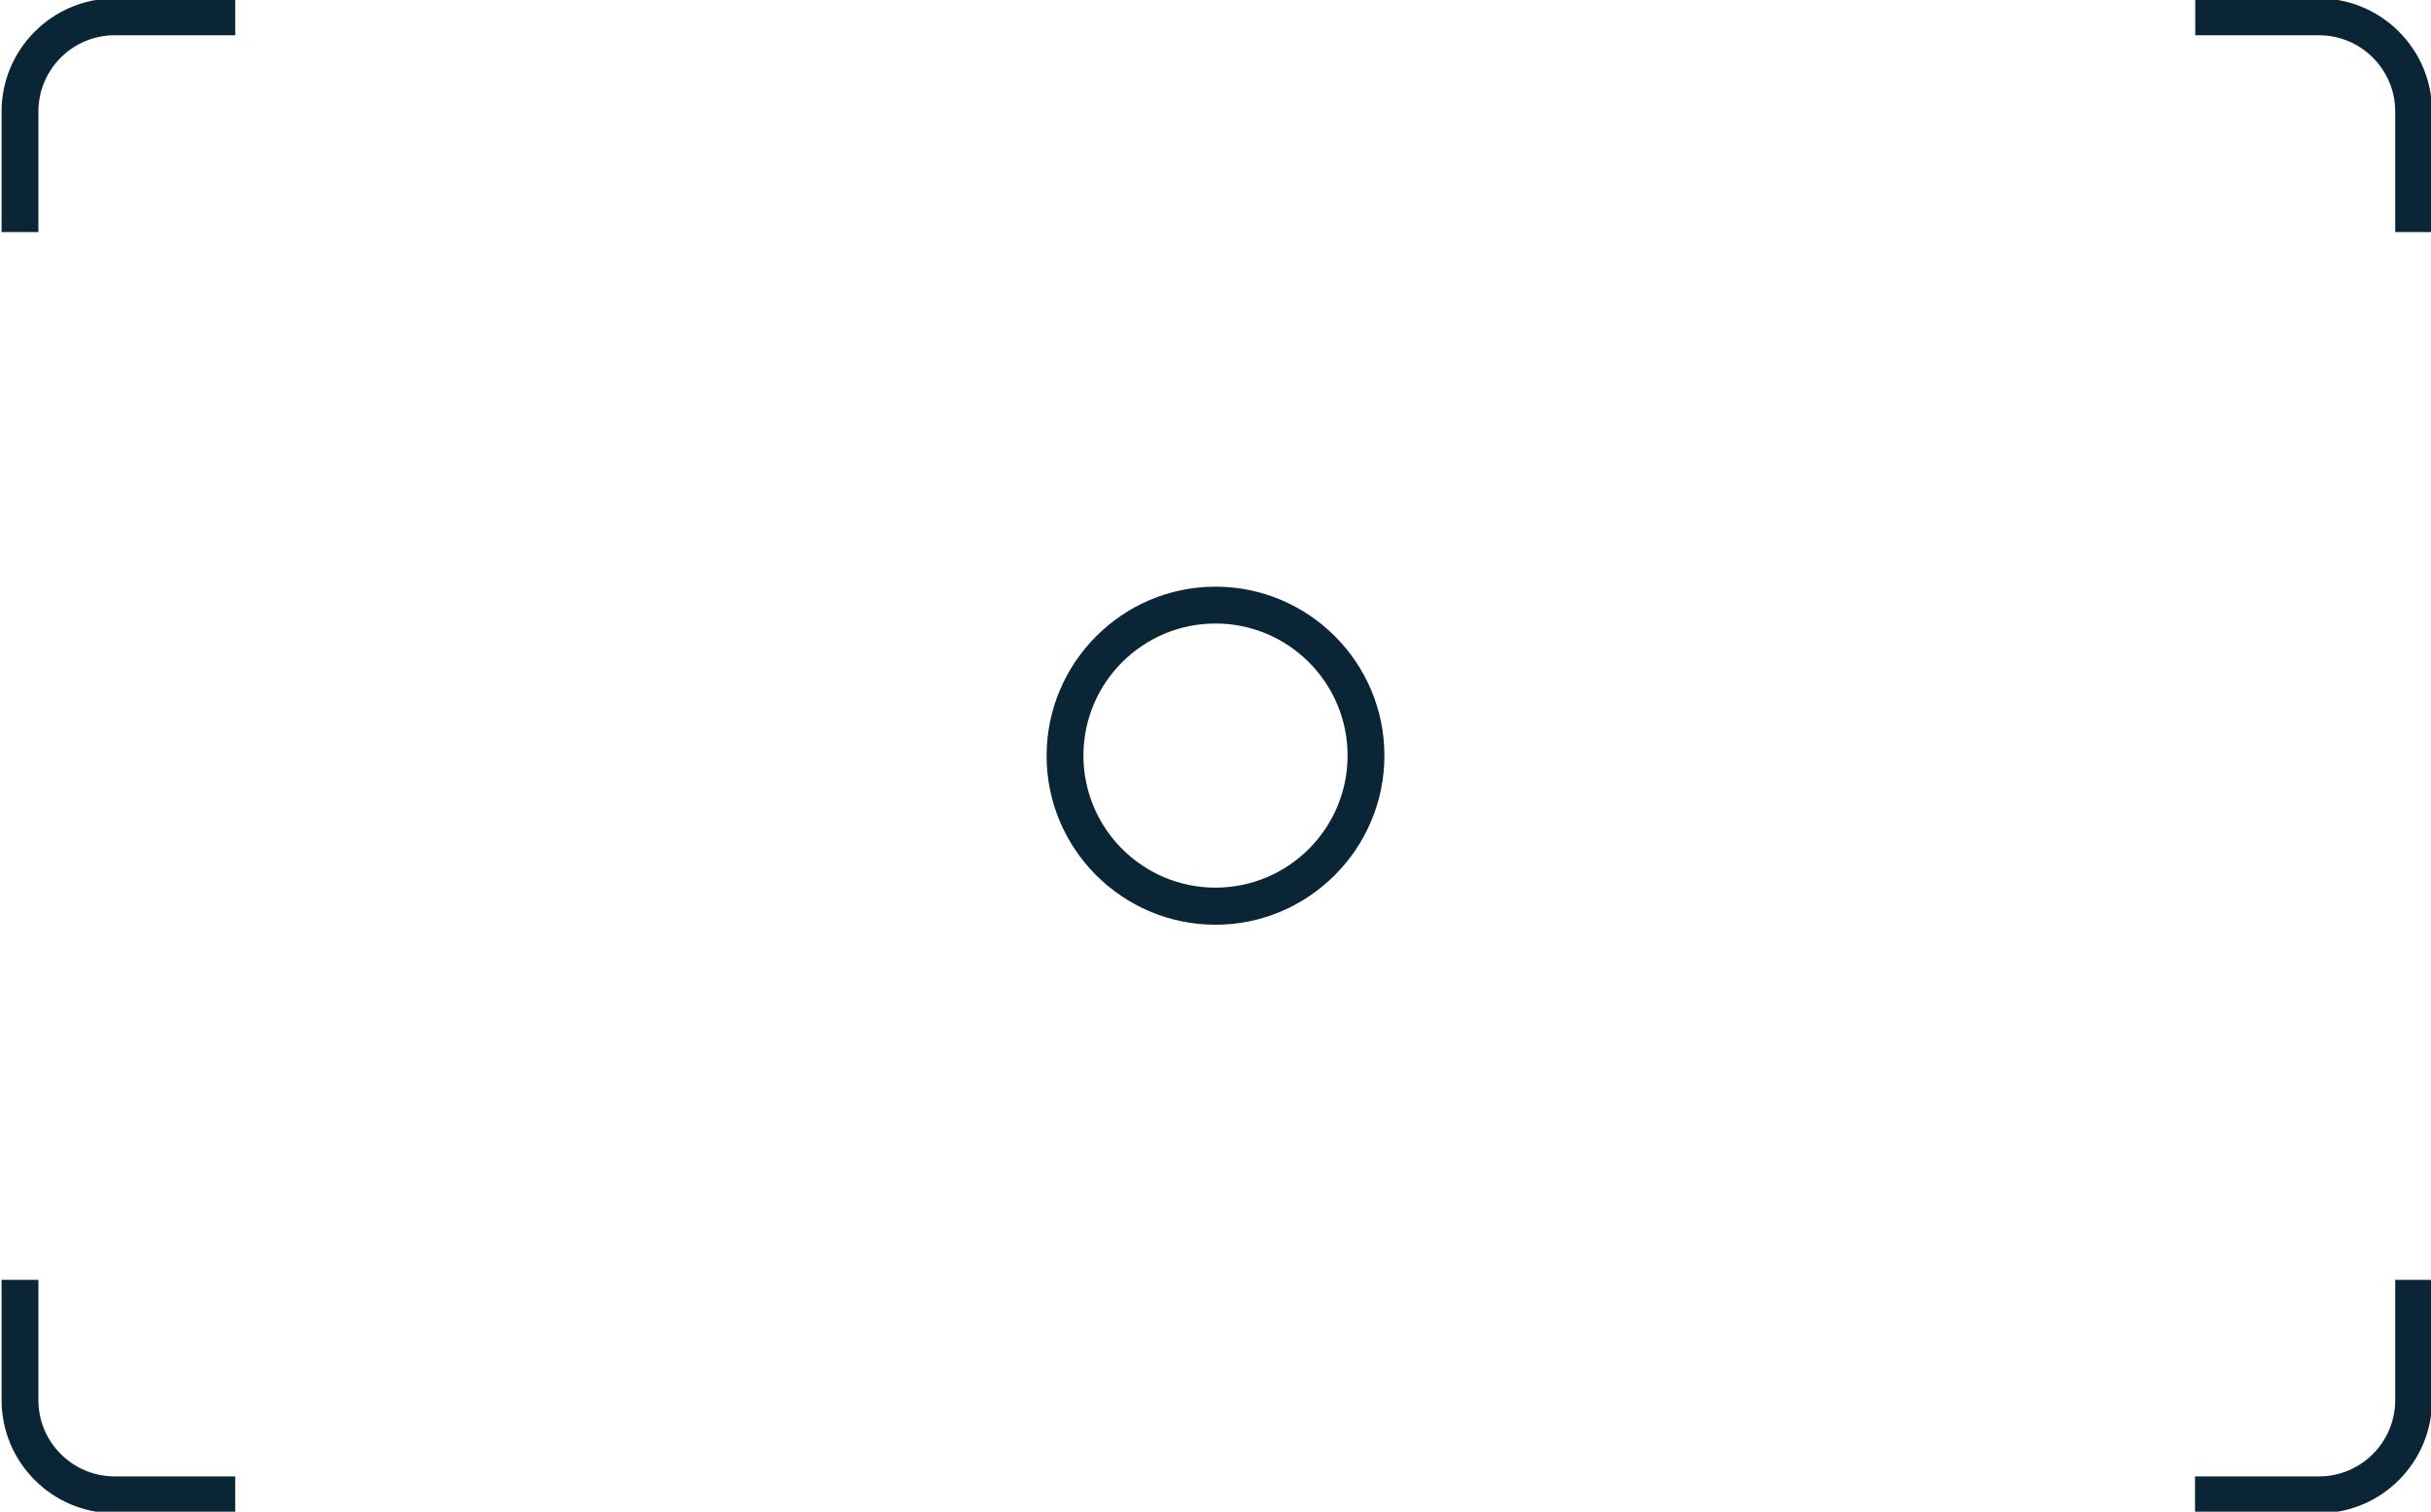 <?xml version="1.0" encoding="utf-8"?>
<!-- Generator: Adobe Illustrator 23.0.6, SVG Export Plug-In . SVG Version: 6.00 Build 0)  -->
<svg version="1.1" id="Layer_1" xmlns="http://www.w3.org/2000/svg" xmlns:xlink="http://www.w3.org/1999/xlink" x="0px" y="0px"
	 viewBox="0 0 924 574.6" style="enable-background:new 0 0 924 574.6;" xml:space="preserve">
<style type="text/css">
	.st0{fill:#0A2535;}
</style>
<path class="st0" d="M881.4,575.2h-47.1v-14h47.1c16,0,29-13,29-29v-45.7h14v45.7C924.4,555.9,905.1,575.2,881.4,575.2z"/>
<path class="st0" d="M924.4,88.2h-14V42.4c0-16-13-29-29-29h-47v-14h47c23.7,0,43,19.3,43,43V88.2z"/>
<path class="st0" d="M14.6,88.2h-14V42.4c0-23.7,19.3-43,43-43h45.8v14H43.6c-16,0-29,13-29,29V88.2z"/>
<path class="st0" d="M89.4,575.2H43.6c-23.7,0-43-19.3-43-43v-45.7h14v45.7c0,16,13,29,29,29h45.8V575.2z"/>
<path class="st0" d="M462,351.5c-35.4,0-64.2-28.8-64.2-64.2S426.6,223,462,223s64.2,28.8,64.2,64.2S497.4,351.5,462,351.5z
	 M462,237c-27.7,0-50.2,22.5-50.2,50.2s22.5,50.2,50.2,50.2s50.2-22.5,50.2-50.2S489.7,237,462,237z"/>
</svg>
